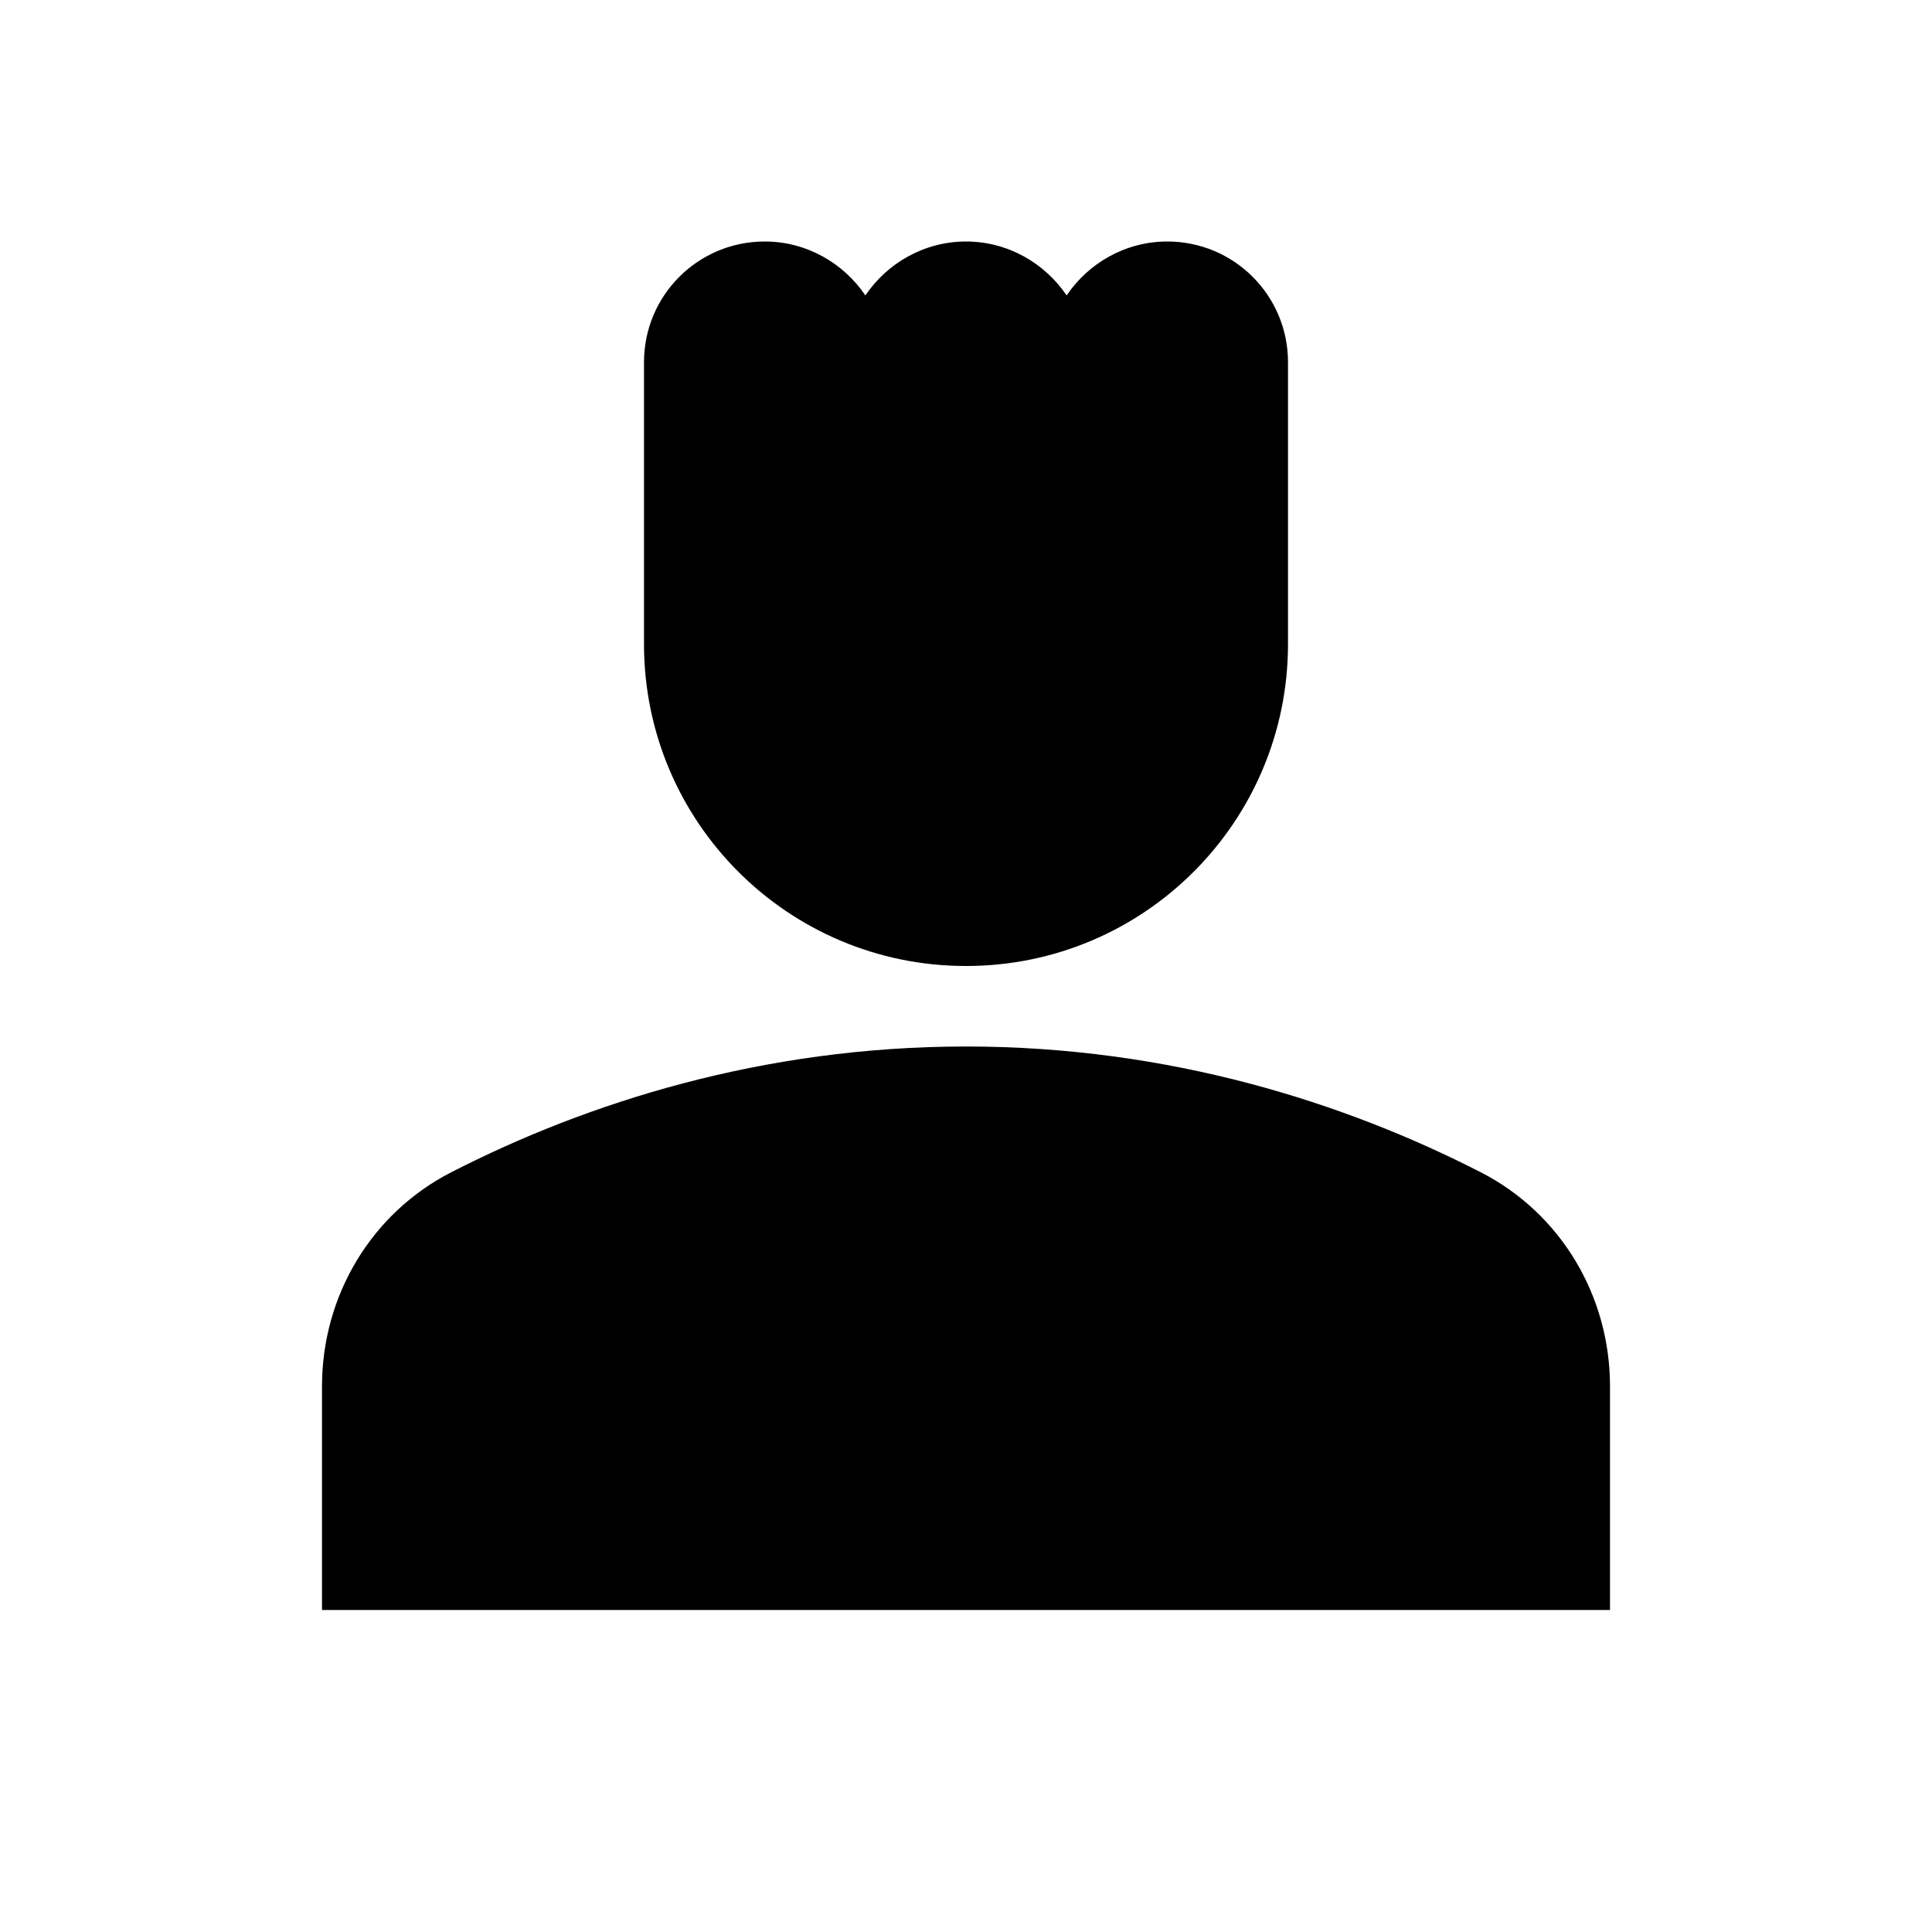 <svg xmlns="http://www.w3.org/2000/svg" width="24" height="24">
  <path fill="none" d="M0 0H24V24H0z"/>
  <path d="M18.39 14.56C16.71 13.7 14.53 13 12 13c-2.53 0-4.71 0.7-6.39 1.56C4.61 15.07 4 16.1 4 17.22V20h16v-2.78C20 16.1 19.39 15.07 18.39 14.56z"/>
  <path d="M12 12c2.21 0 4-1.79 4-4 0-1.37 0-3.5 0-3.5C16 3.67 15.33 3 14.5 3c-0.52 0-0.98 0.27-1.25 0.67C12.98 3.27 12.52 3 12 3s-0.98 0.27-1.25 0.67C10.48 3.27 10.02 3 9.5 3 8.67 3 8 3.67 8 4.5c0 0 0 2.12 0 3.5C8 10.21 9.79 12 12 12z"/>
</svg>
